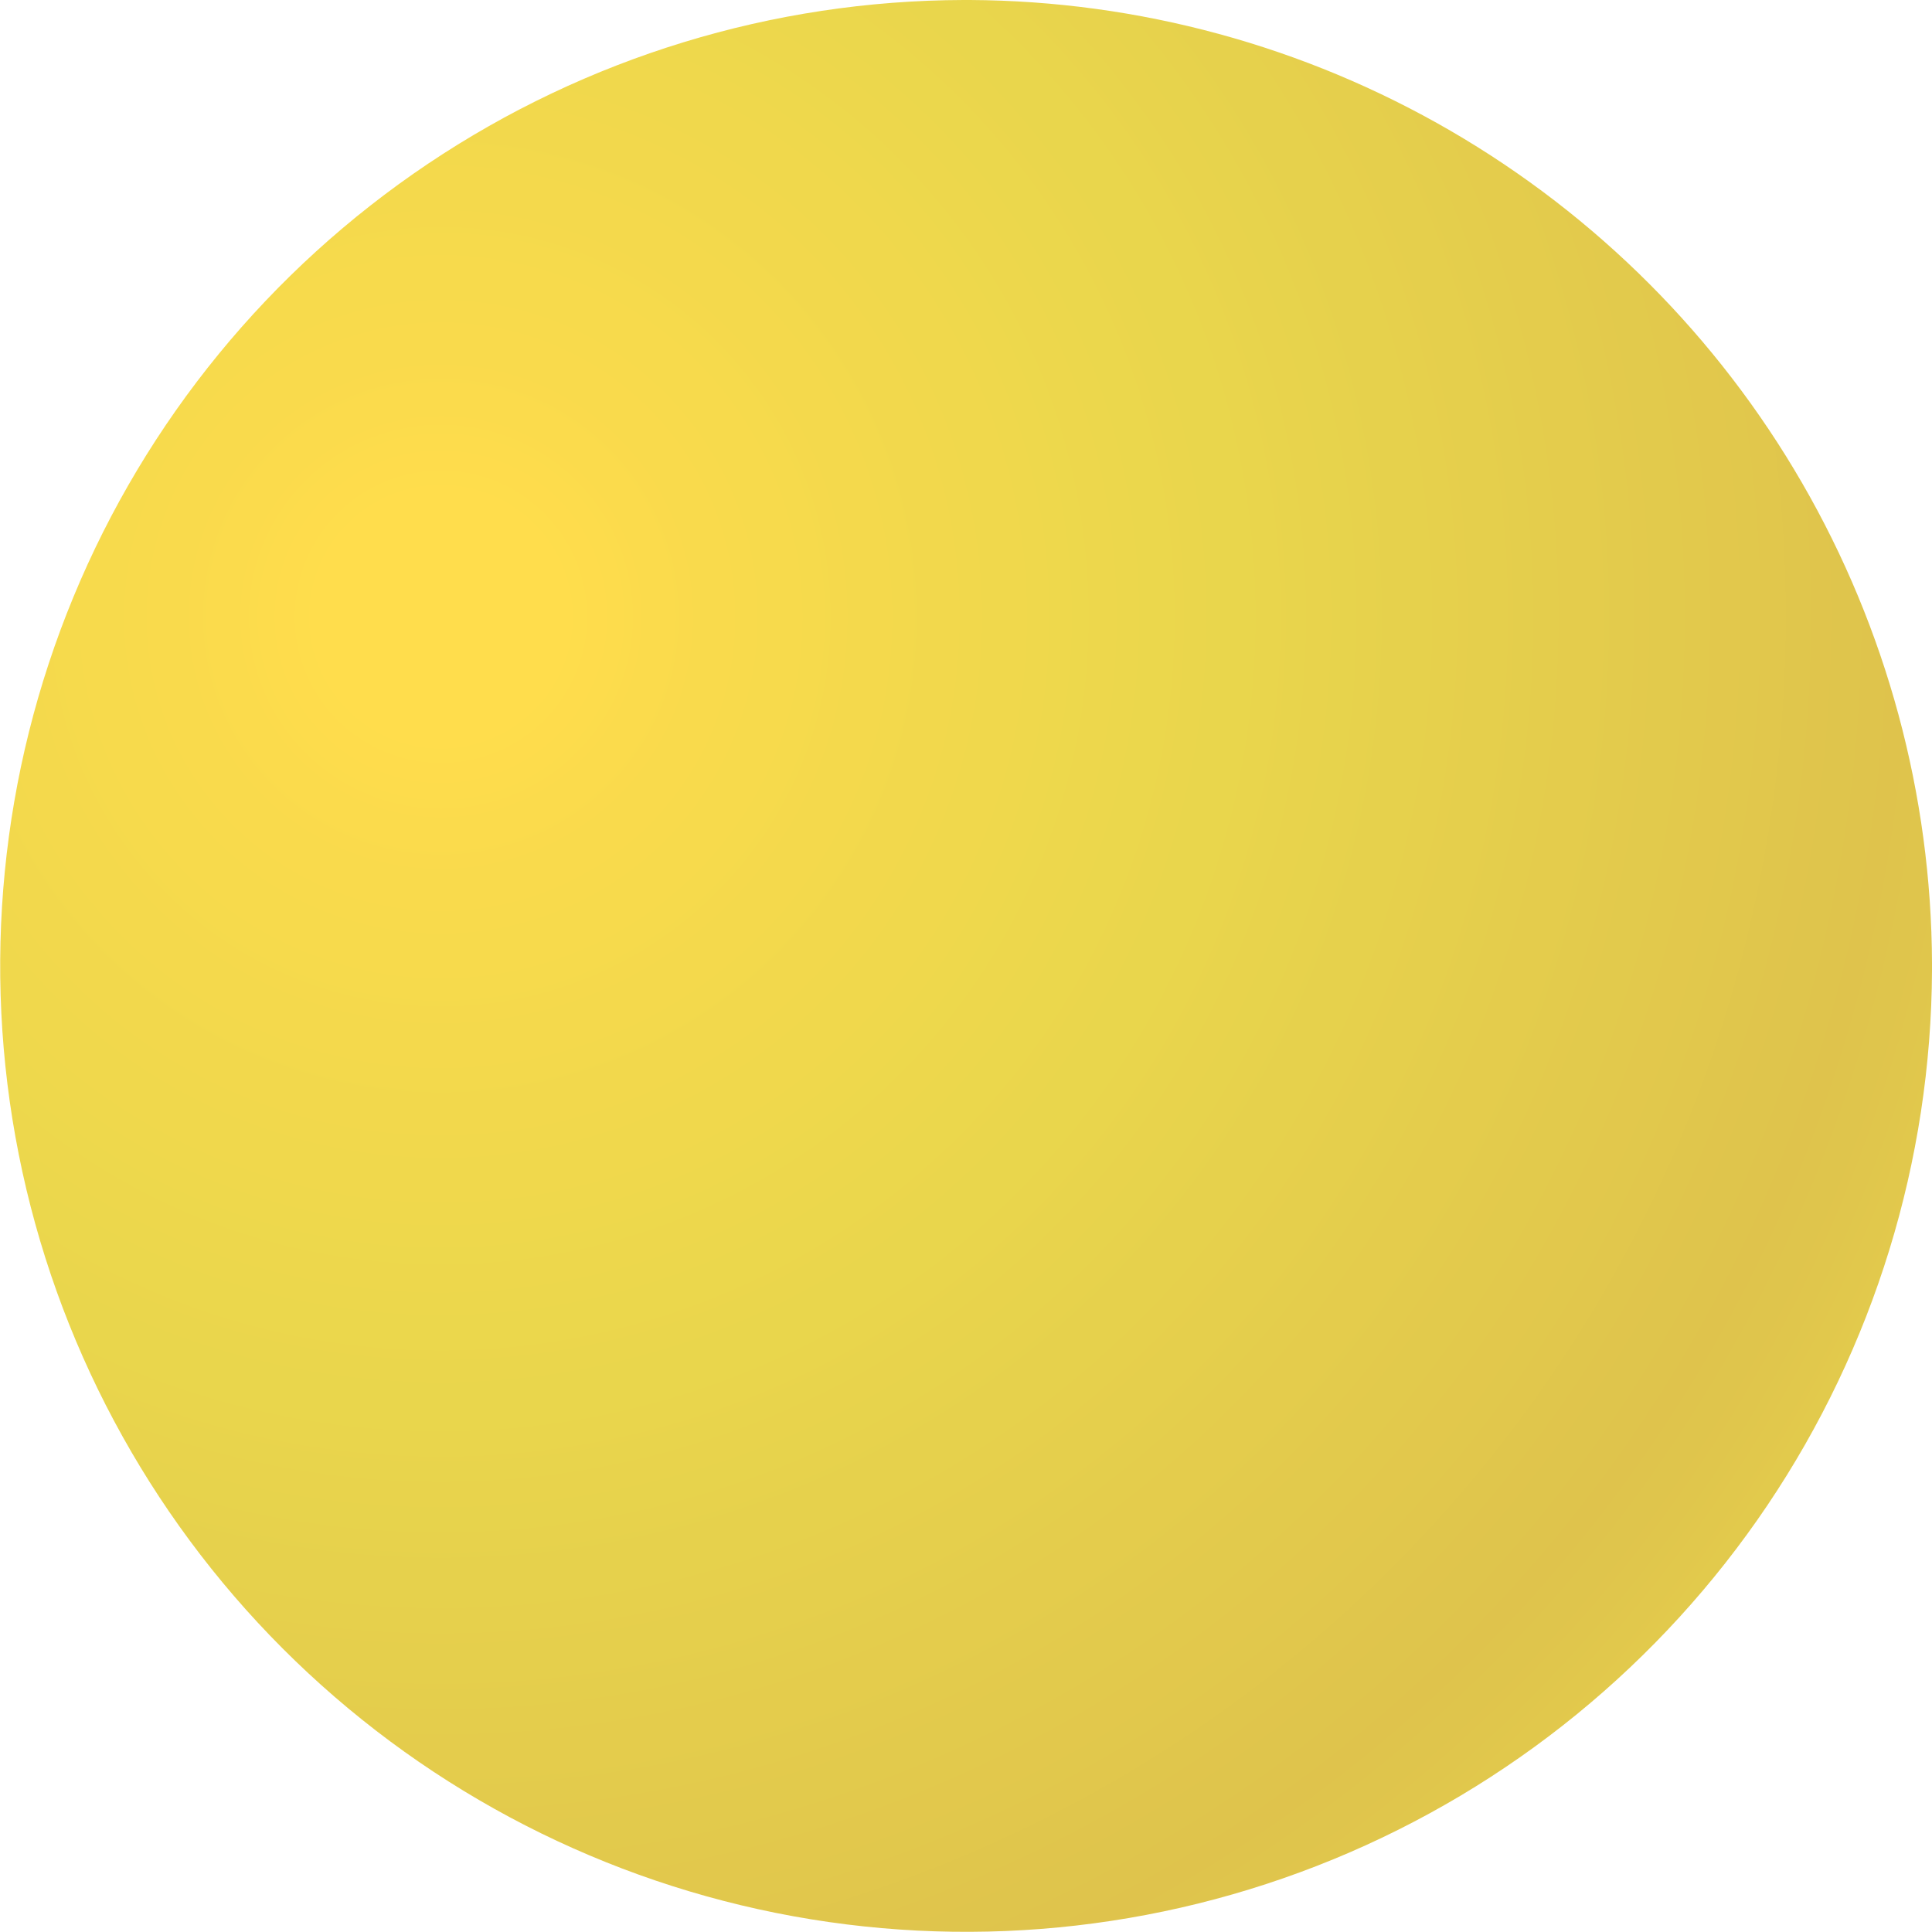 <svg xmlns="http://www.w3.org/2000/svg" xmlns:xlink="http://www.w3.org/1999/xlink" width="154.413" height="154.413" viewBox="0 0 154.413 154.413">
  <defs>
    <clipPath id="clip-path">
      <path id="Trazado_16753" data-name="Trazado 16753" d="M77.014,0a77.2,77.2,0,1,0,77.4,77.54v-.525A77.3,77.3,0,0,0,77.532,0Z" transform="translate(0)" fill="none"/>
    </clipPath>
    <radialGradient id="radial-gradient" cx="0.35" cy="0.296" r="0.717" gradientUnits="objectBoundingBox">
      <stop offset="0" stop-color="#ffce00"/>
      <stop offset="0.07" stop-color="#ffce00"/>
      <stop offset="0.148" stop-color="#f7cb00"/>
      <stop offset="0.441" stop-color="#e0c500"/>
      <stop offset="0.828" stop-color="#d1aa00"/>
      <stop offset="0.886" stop-color="#d4b000"/>
      <stop offset="0.964" stop-color="#ddc100"/>
      <stop offset="0.978" stop-color="#e0c500"/>
      <stop offset="1" stop-color="#e0c500"/>
    </radialGradient>
  </defs>
  <g id="Grupo_236" data-name="Grupo 236" transform="translate(0)" opacity="0.7">
    <g id="Grupo_204" data-name="Grupo 204" transform="translate(0)" clip-path="url(#clip-path)">
      <rect id="Rectángulo_89" data-name="Rectángulo 89" width="192.894" height="192.894" transform="matrix(0.976, -0.216, 0.216, 0.976, -41.472, 7.541)" fill="url(#radial-gradient)"/>
    </g>
  </g>
</svg>
